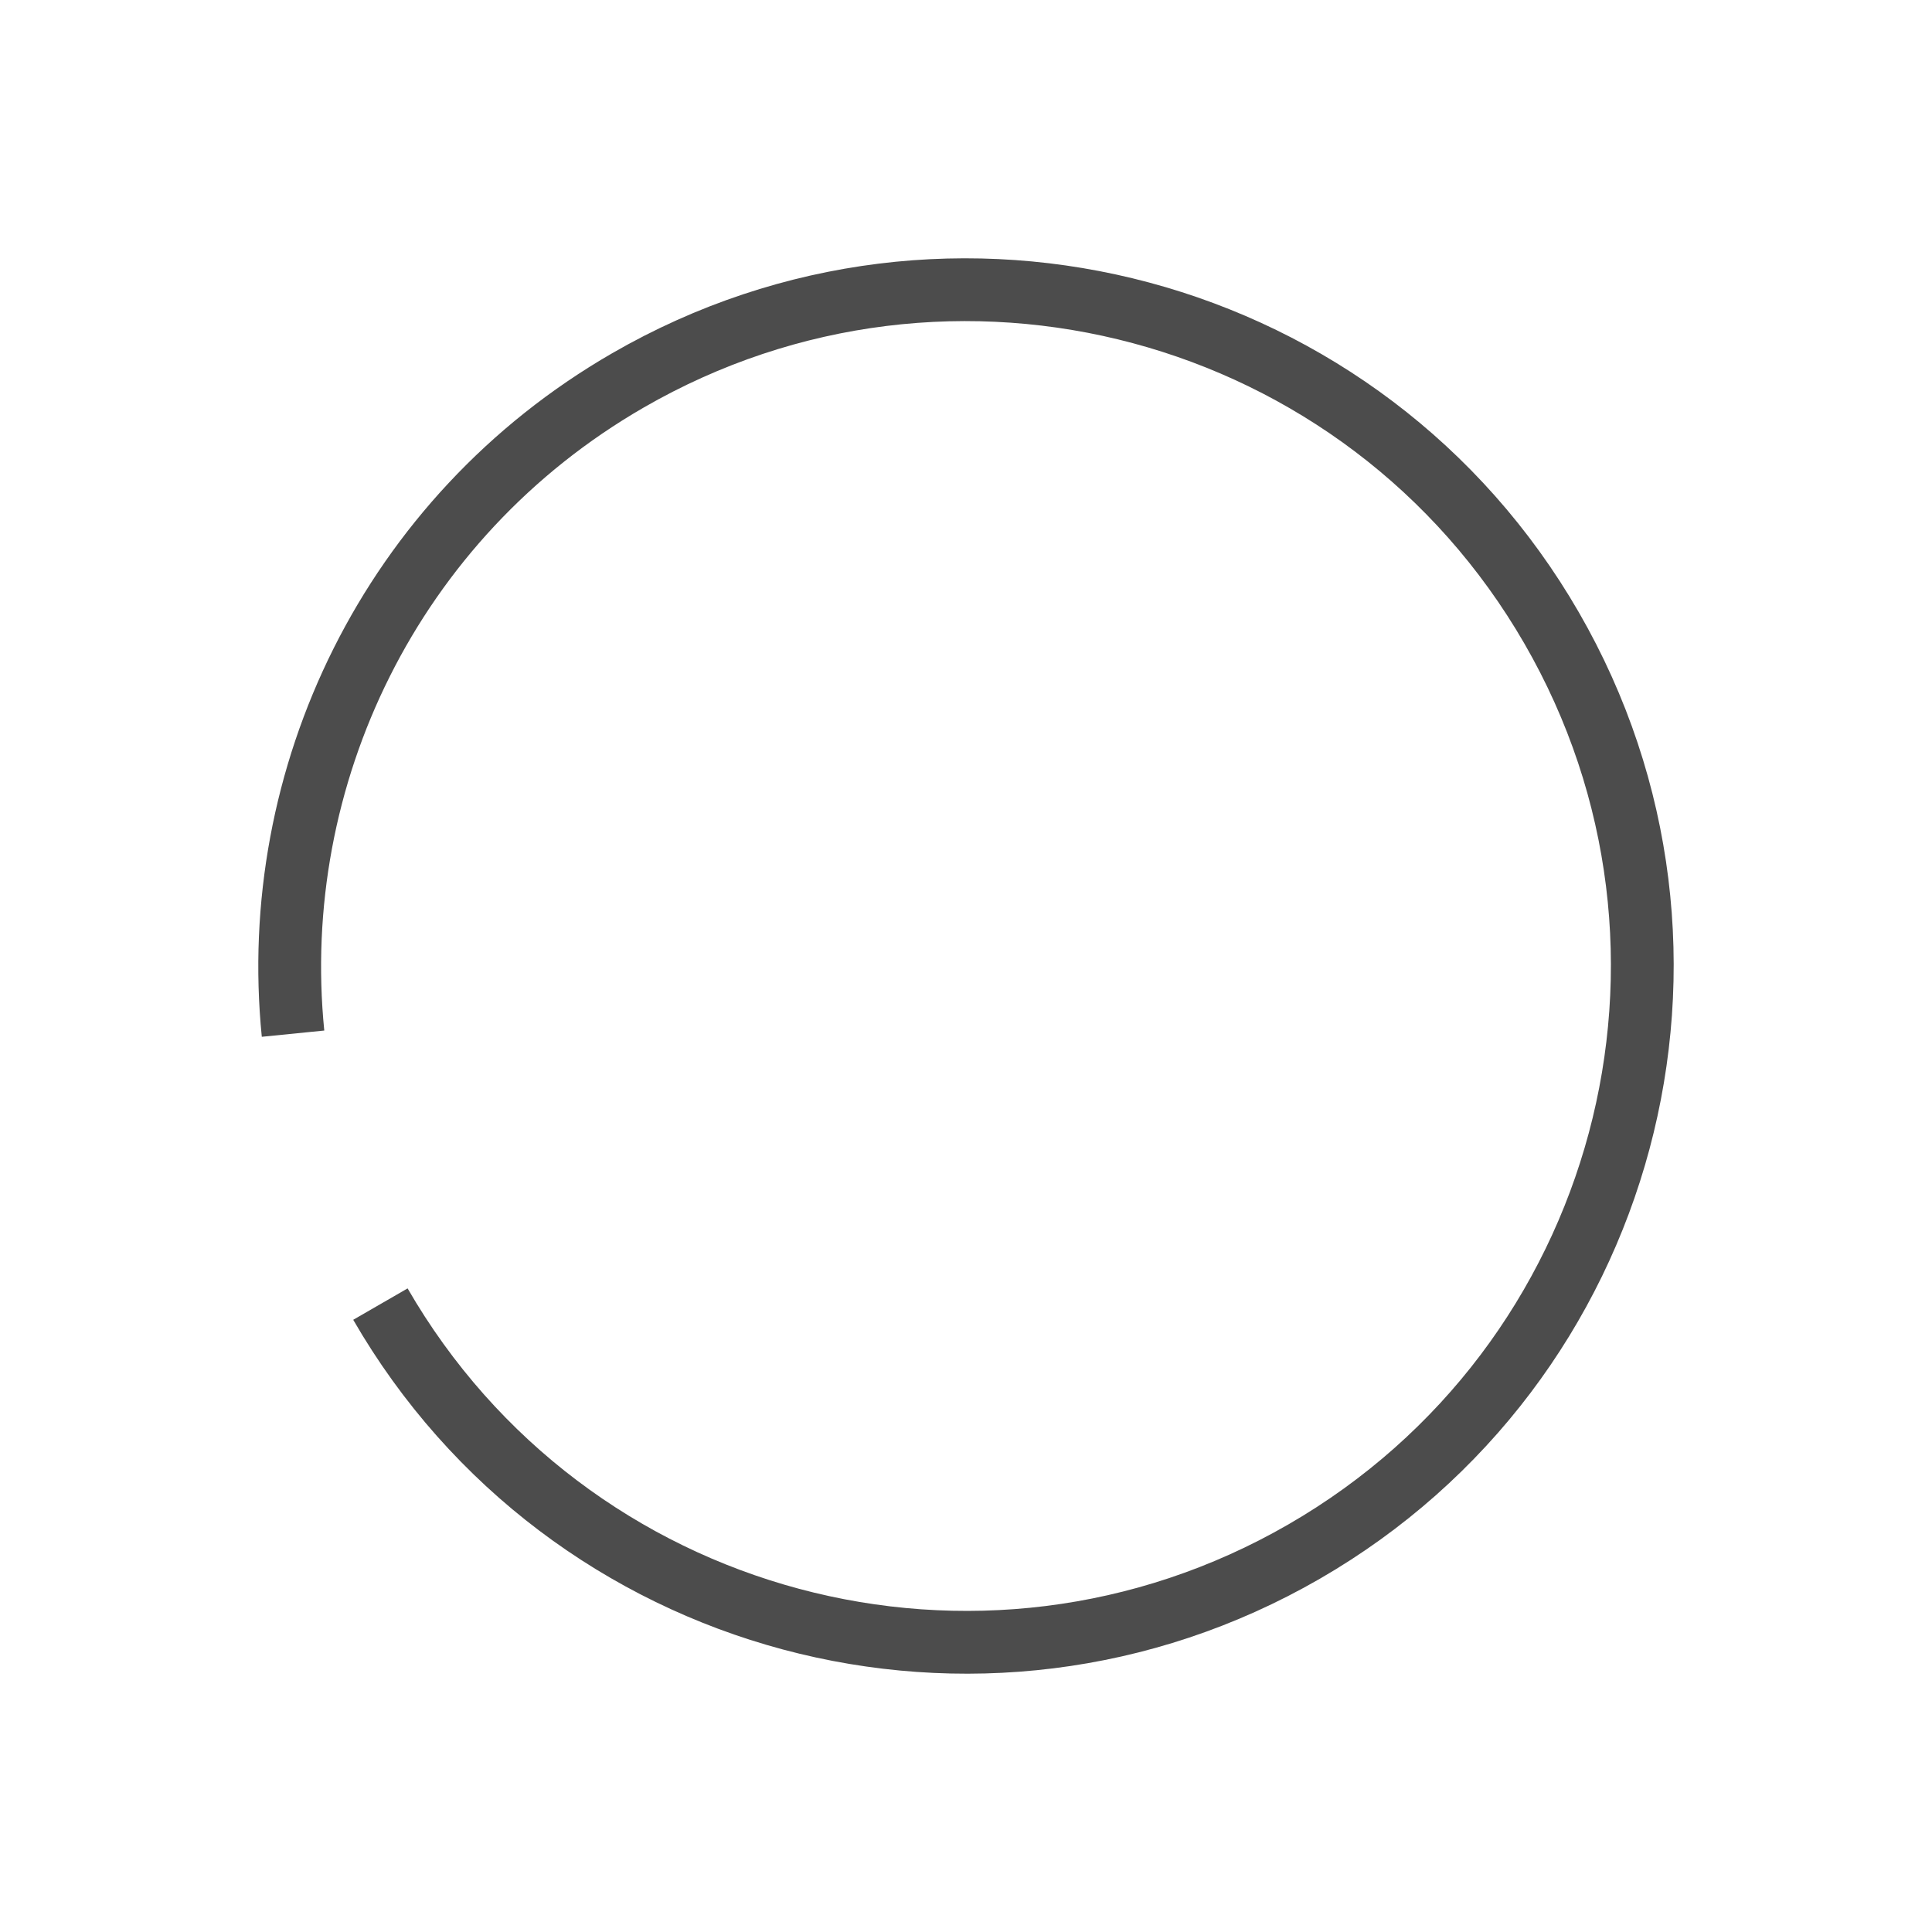 <svg xmlns="http://www.w3.org/2000/svg" width="40" height="40"><g fill="none" fill-rule="evenodd"><path d="M0 0h40v40H0z"/><path stroke="#4c4c4c" stroke-width="1.3" d="M7.876 27c3.866 6.696 12.428 8.99 19.124 5.124 6.696-3.866 8.99-12.428 5.124-19.124C28.258 6.304 19.696 4.01 13 7.876c-4.92 2.84-7.464 8.217-6.933 13.525"/></g></svg>